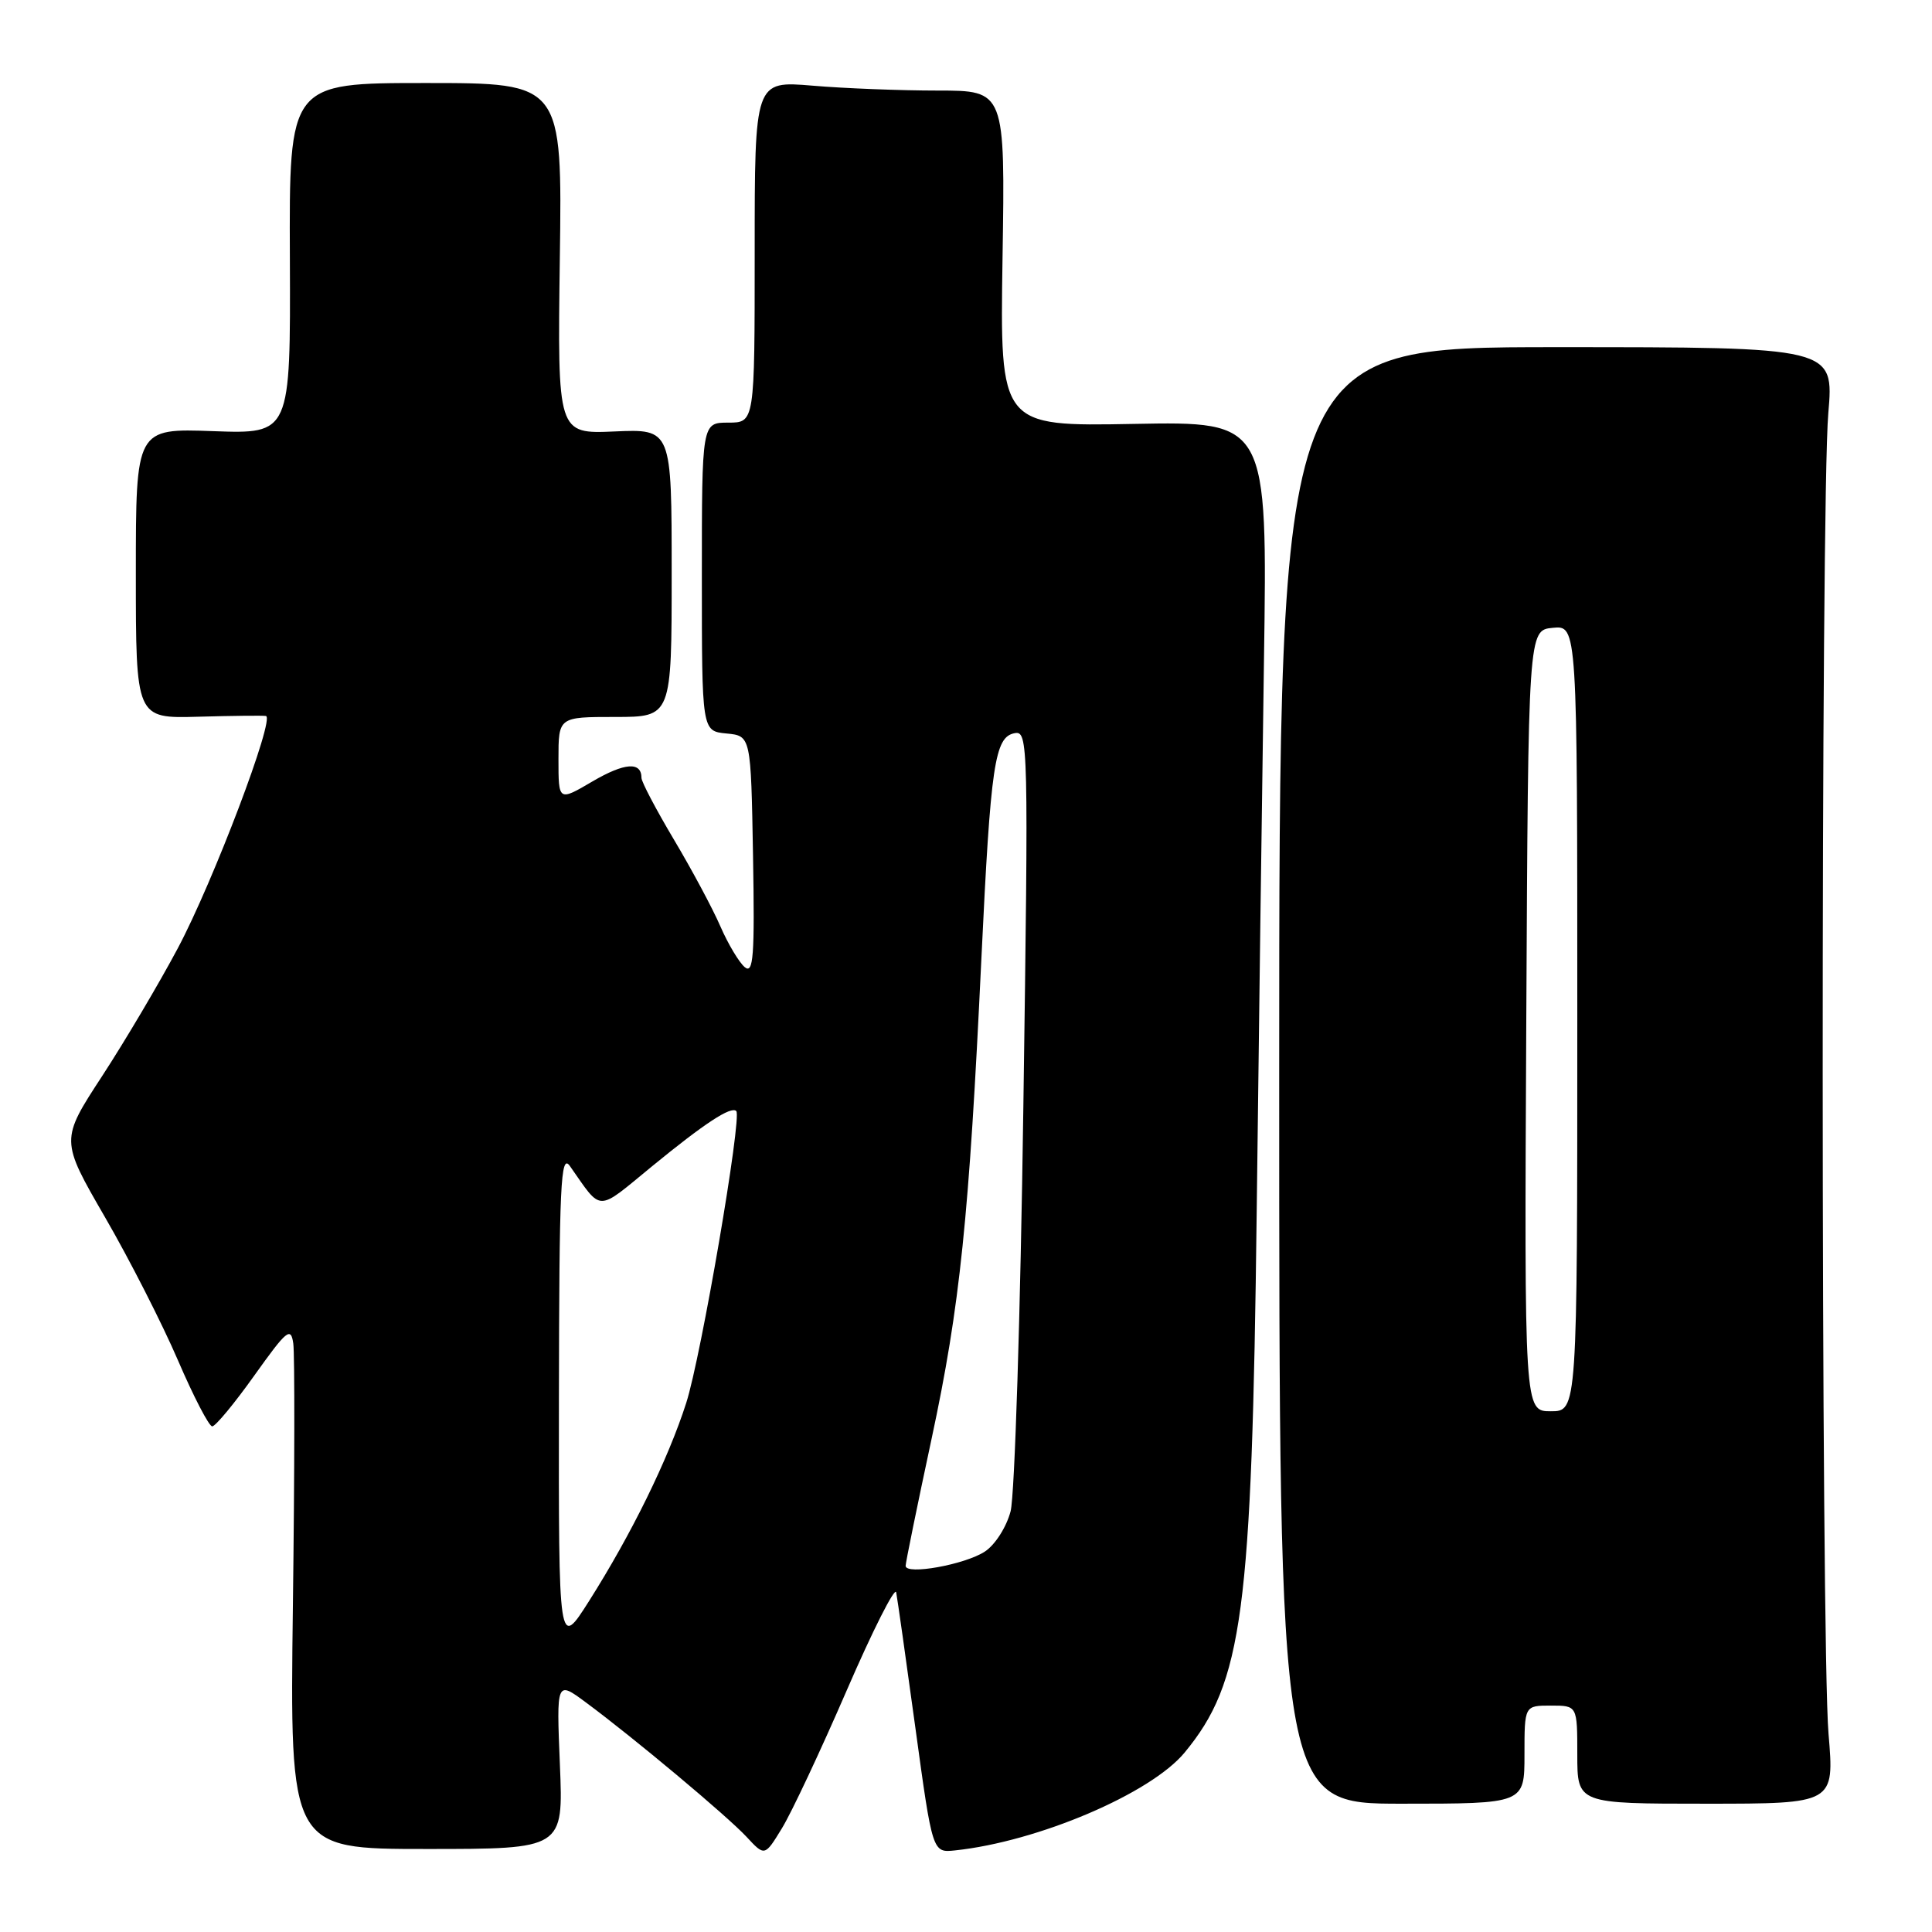 <?xml version="1.0" encoding="UTF-8" standalone="no"?>
<!DOCTYPE svg PUBLIC "-//W3C//DTD SVG 1.1//EN" "http://www.w3.org/Graphics/SVG/1.1/DTD/svg11.dtd" >
<svg xmlns="http://www.w3.org/2000/svg" xmlns:xlink="http://www.w3.org/1999/xlink" version="1.1" viewBox="0 0 256 256">
 <g >
 <path fill="currentColor"
d=" M 112.19 224.00 C 115.64 216.03 118.60 210.18 118.75 211.00 C 118.91 211.82 120.06 219.93 121.30 229.00 C 123.56 245.50 123.56 245.50 126.53 245.19 C 137.53 244.03 152.48 237.66 156.97 232.22 C 164.67 222.89 165.88 213.80 166.52 160.50 C 166.79 137.95 167.22 105.18 167.48 87.67 C 167.95 55.84 167.95 55.84 150.23 56.17 C 132.50 56.50 132.50 56.50 132.84 34.25 C 133.19 12.00 133.19 12.00 124.24 12.00 C 119.33 12.00 111.86 11.71 107.65 11.35 C 100.00 10.71 100.00 10.71 100.00 33.35 C 100.00 56.00 100.00 56.00 96.50 56.00 C 93.00 56.00 93.00 56.00 93.00 76.44 C 93.00 96.87 93.00 96.87 96.25 97.19 C 99.50 97.50 99.50 97.50 99.78 113.39 C 100.01 126.77 99.83 129.11 98.68 128.15 C 97.93 127.52 96.48 125.10 95.46 122.76 C 94.45 120.42 91.68 115.25 89.31 111.27 C 86.94 107.29 85.00 103.60 85.00 103.08 C 85.00 100.89 82.77 101.05 78.51 103.54 C 74.00 106.19 74.00 106.19 74.00 100.60 C 74.00 95.00 74.00 95.00 81.50 95.00 C 89.00 95.00 89.00 95.00 89.00 75.92 C 89.00 56.84 89.00 56.84 81.43 57.17 C 73.87 57.50 73.87 57.50 74.18 34.25 C 74.50 11.00 74.50 11.00 56.41 11.00 C 38.31 11.00 38.31 11.00 38.41 34.25 C 38.50 57.50 38.50 57.50 28.25 57.13 C 18.00 56.76 18.00 56.76 18.00 75.98 C 18.00 95.20 18.00 95.20 26.25 94.97 C 30.79 94.84 34.83 94.80 35.23 94.87 C 36.50 95.09 28.25 116.84 23.56 125.65 C 21.10 130.27 16.60 137.88 13.55 142.56 C 8.00 151.06 8.00 151.06 13.91 161.28 C 17.17 166.90 21.51 175.44 23.58 180.25 C 25.65 185.06 27.69 189.00 28.12 189.00 C 28.55 189.00 31.06 185.97 33.70 182.26 C 38.01 176.22 38.54 175.78 38.86 178.01 C 39.06 179.38 39.04 195.01 38.81 212.75 C 38.40 245.00 38.40 245.00 56.52 245.00 C 74.65 245.00 74.65 245.00 74.19 233.85 C 73.73 222.69 73.73 222.69 77.62 225.57 C 83.96 230.26 96.32 240.60 98.92 243.39 C 101.33 245.99 101.33 245.99 103.62 242.24 C 104.88 240.18 108.74 231.97 112.19 224.00 Z  M 202.00 232.50 C 202.00 226.00 202.00 226.00 205.50 226.00 C 209.00 226.00 209.00 226.00 209.00 232.50 C 209.00 239.00 209.00 239.00 226.04 239.00 C 243.07 239.00 243.07 239.00 242.29 229.75 C 241.28 217.91 241.25 66.35 242.26 54.75 C 243.01 46.00 243.01 46.00 206.26 46.00 C 169.50 46.00 169.50 46.00 169.50 142.50 C 169.50 239.00 169.50 239.00 185.75 239.00 C 202.00 239.00 202.00 239.00 202.00 232.50 Z  M 74.06 185.50 C 74.10 156.88 74.29 152.77 75.51 154.50 C 79.84 160.66 78.94 160.66 86.40 154.54 C 93.37 148.83 96.87 146.54 97.56 147.22 C 98.34 148.01 92.91 179.72 90.93 185.89 C 88.52 193.40 83.68 203.26 78.05 212.15 C 74.02 218.50 74.02 218.50 74.06 185.50 Z  M 120.00 207.48 C 120.00 207.06 121.55 199.46 123.45 190.60 C 127.20 173.09 128.41 161.42 130.04 127.00 C 131.27 101.22 131.80 97.66 134.44 97.15 C 136.25 96.80 136.29 98.33 135.60 146.65 C 135.22 174.07 134.45 198.19 133.91 200.25 C 133.36 202.35 131.85 204.71 130.50 205.59 C 127.86 207.32 120.00 208.74 120.00 207.48 Z  M 202.24 135.25 C 202.50 83.50 202.50 83.50 205.75 83.19 C 209.00 82.87 209.00 82.87 209.00 134.94 C 209.00 187.00 209.00 187.00 205.49 187.00 C 201.98 187.00 201.98 187.00 202.24 135.25 Z "/>
</g>
</svg>